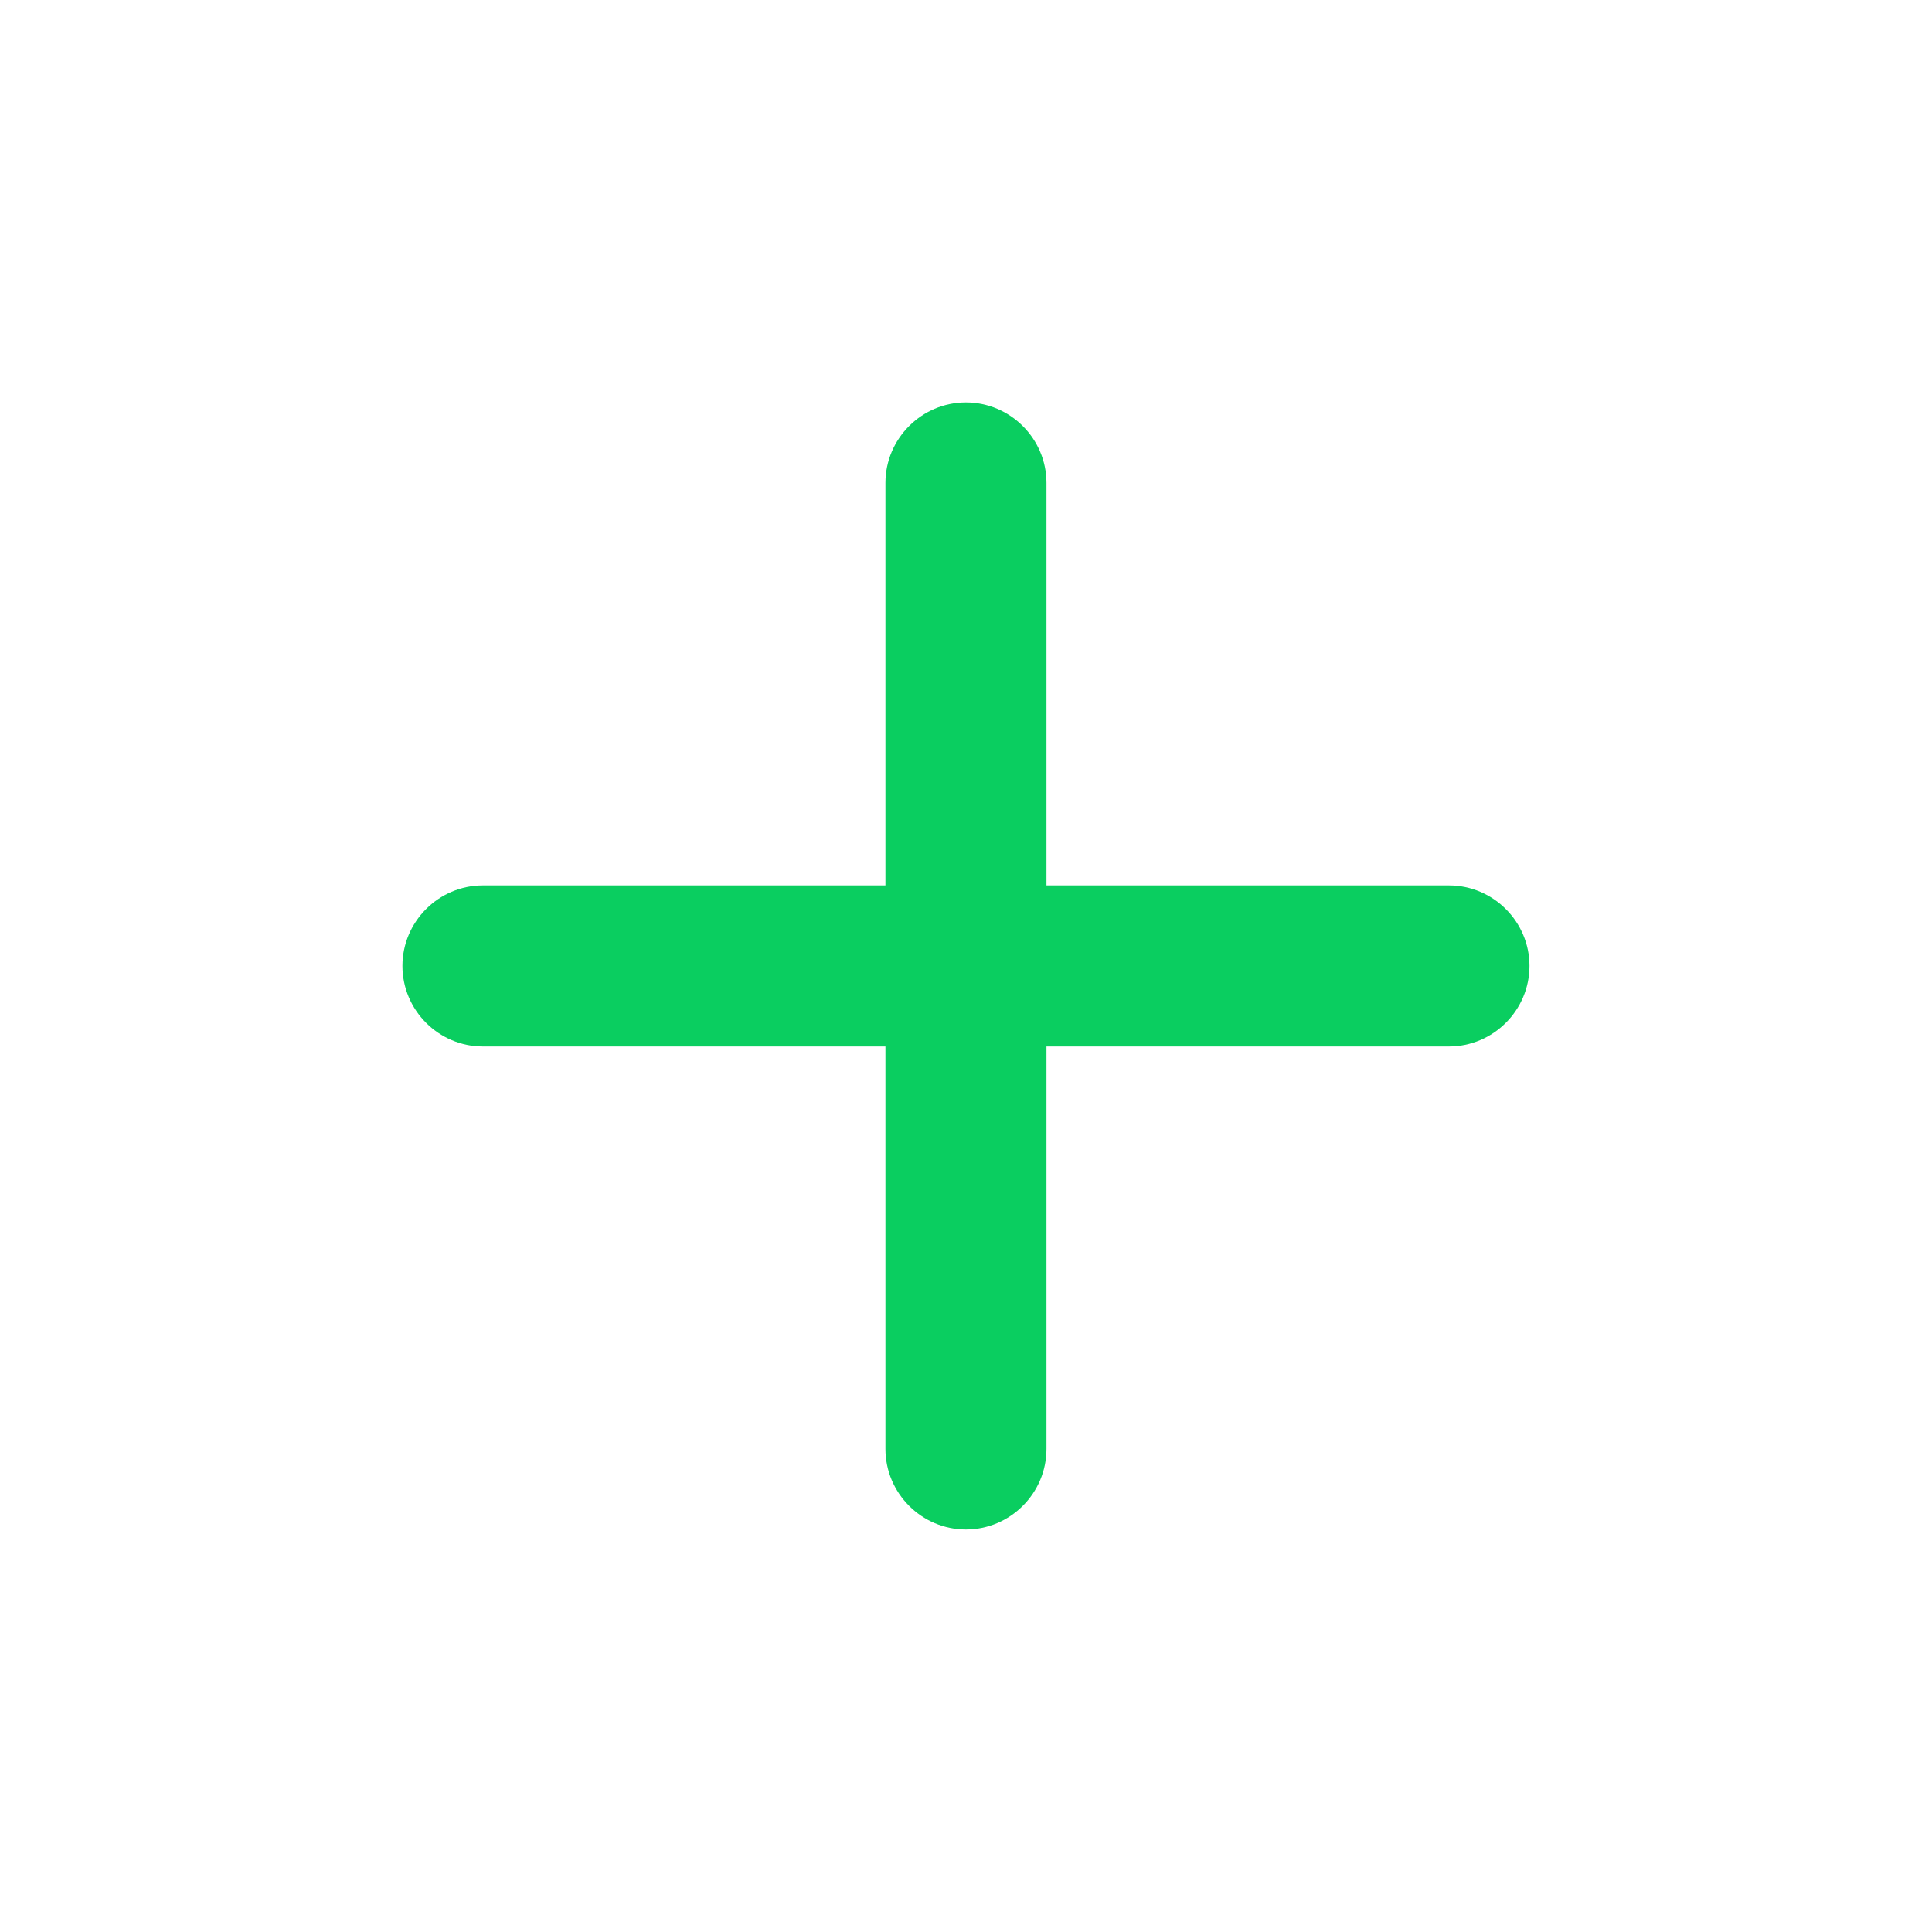 <svg width="20" height="20" viewBox="0 0 20 20" fill="none" xmlns="http://www.w3.org/2000/svg">
<path d="M14.999 10.833H10.833V14.999C10.833 15.458 10.458 15.833 9.999 15.833C9.541 15.833 9.166 15.458 9.166 14.999V10.833H4.999C4.541 10.833 4.166 10.458 4.166 9.999C4.166 9.541 4.541 9.166 4.999 9.166H9.166V4.999C9.166 4.541 9.541 4.166 9.999 4.166C10.458 4.166 10.833 4.541 10.833 4.999V9.166H14.999C15.458 9.166 15.833 9.541 15.833 9.999C15.833 10.458 15.458 10.833 14.999 10.833Z" fill="#0ACE60"/>
</svg>
